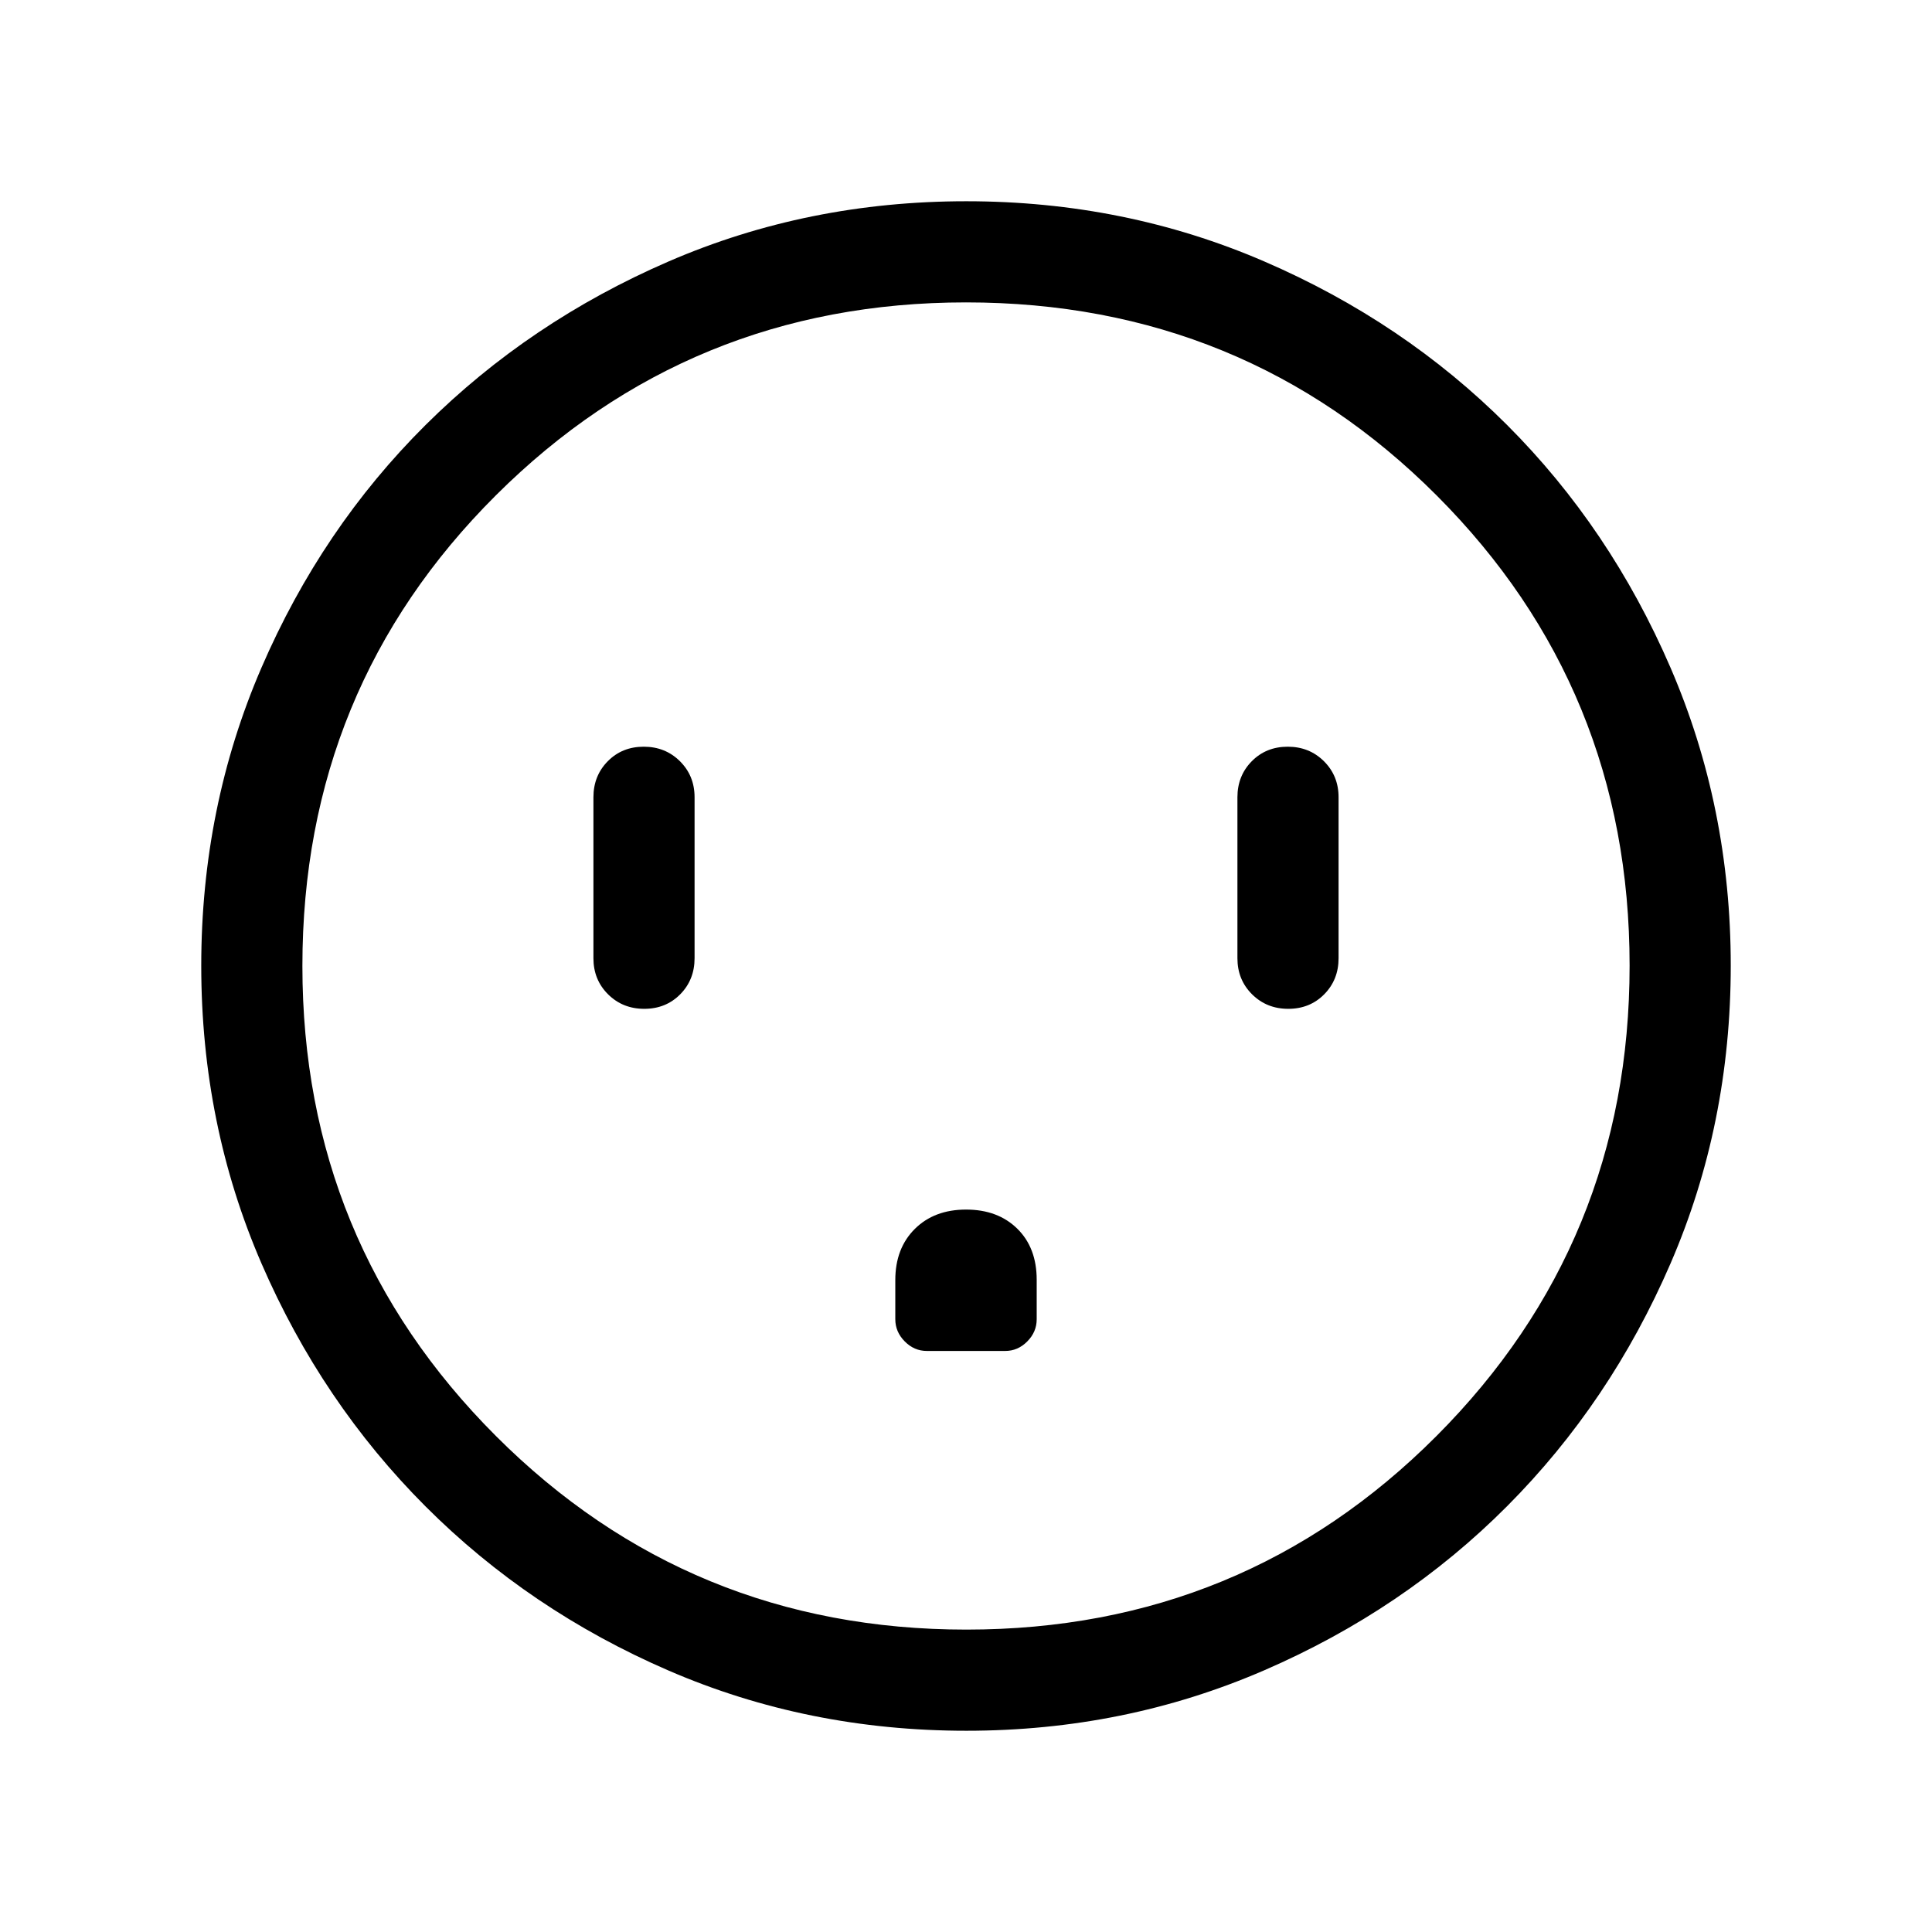 <svg xmlns="http://www.w3.org/2000/svg" height="40" viewBox="0 -960 960 960" width="40"><path d="M320.13-458.72q10.74 0 17.87-7.22 7.13-7.23 7.13-17.91v-80q0-10.68-7.27-17.9-7.26-7.22-17.99-7.22-10.74 0-17.87 7.22-7.13 7.22-7.13 17.9v80q0 10.68 7.27 17.91 7.26 7.22 17.99 7.22Zm159.9 99.75q-15.8 0-25.48 9.63-9.68 9.64-9.68 25.41v19.44q0 6.31 4.7 11.04 4.69 4.73 10.95 4.73h38.99q6.26 0 10.94-4.73 4.68-4.72 4.68-11.02v-19.61q0-15.91-9.65-25.4-9.66-9.49-25.45-9.49Zm160.1-99.75q10.74 0 17.87-7.22 7.13-7.23 7.13-17.91v-80q0-10.68-7.27-17.9-7.26-7.22-17.99-7.22-10.74 0-17.87 7.22-7.13 7.22-7.13 17.9v80q0 10.68 7.27 17.91 7.26 7.22 17.99 7.22ZM480.24-100q-78.91 0-148.05-29.92-69.14-29.92-120.73-81.54-51.59-51.63-81.53-120.73Q100-401.3 100-480.14q0-78.84 29.92-148.1 29.92-69.27 81.54-120.58 51.63-51.31 120.73-81.25Q401.3-860 480.14-860q78.84 0 148.1 29.92 69.27 29.92 120.58 81.21 51.31 51.29 81.25 120.63Q860-558.9 860-480.24q0 78.91-29.92 148.05-29.92 69.14-81.21 120.61-51.29 51.47-120.63 81.52Q558.9-100 480.24-100Zm-.03-50.26q137.58 0 233.56-96.18 95.97-96.18 95.97-233.77 0-137.58-95.83-233.56-95.83-95.97-233.91-95.97-137.38 0-233.56 95.83T150.26-480q0 137.38 96.18 233.56t233.77 96.18ZM480-480Z"/></svg>
